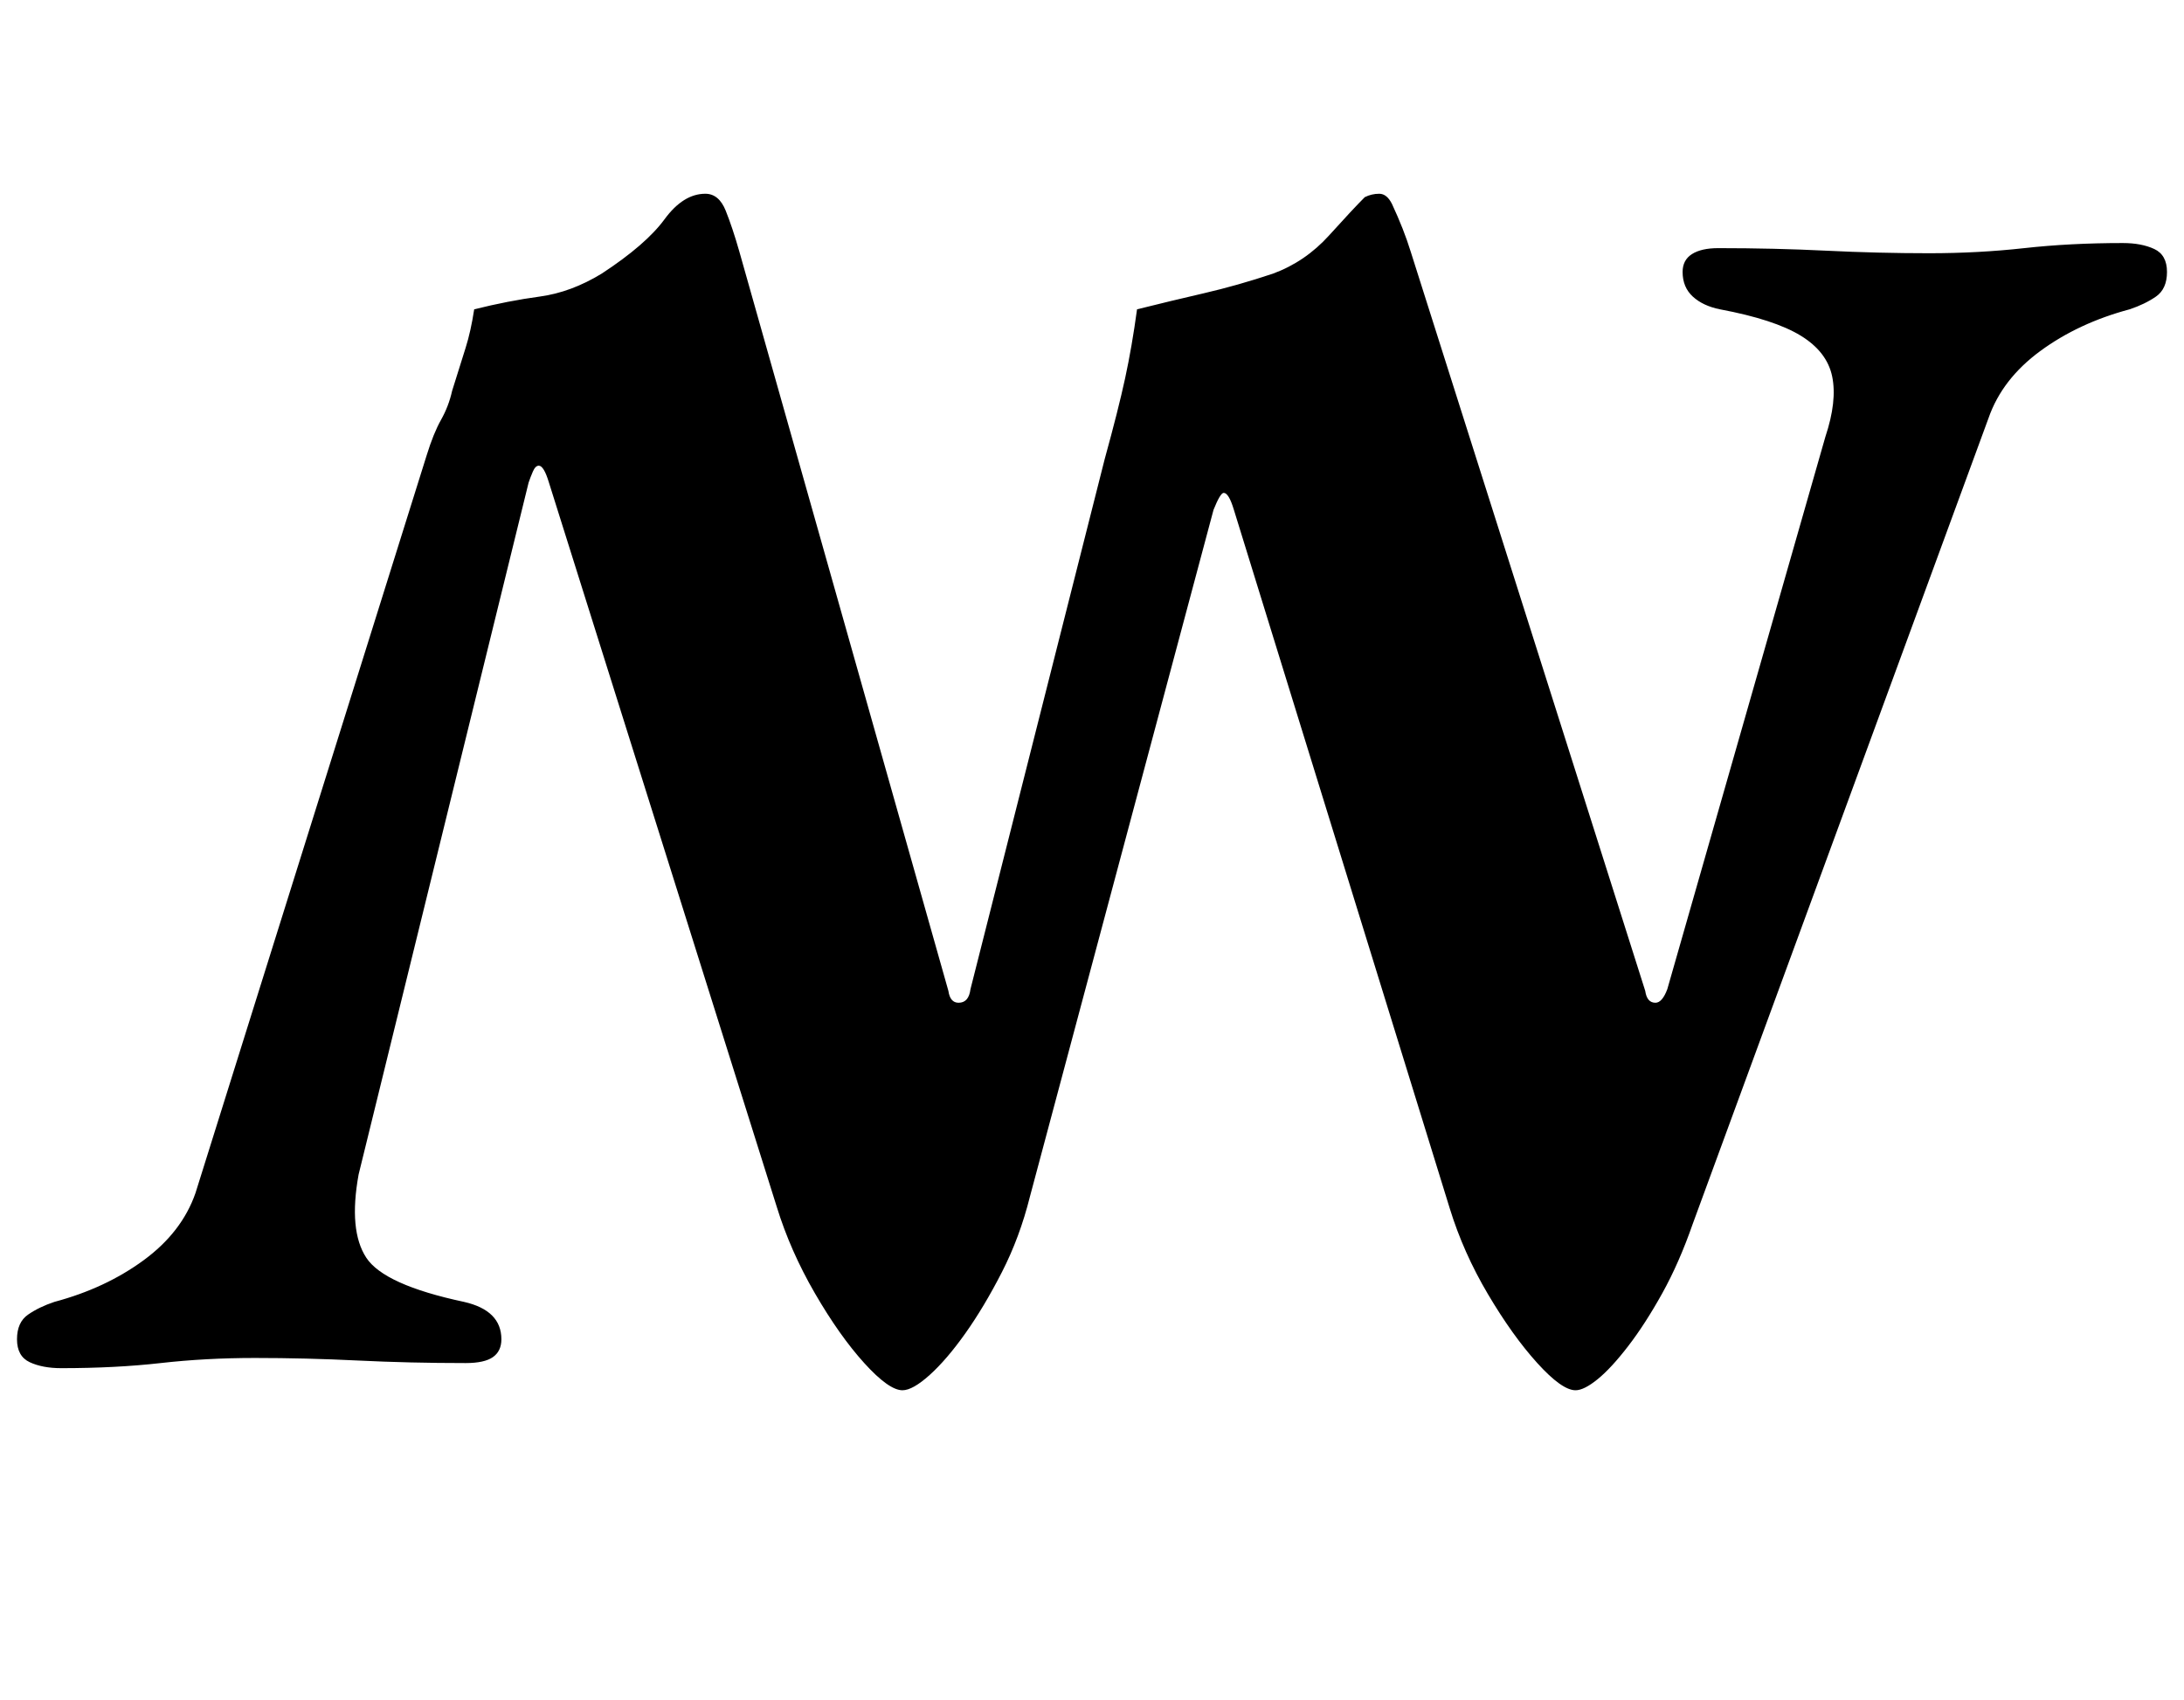 <?xml version="1.0" standalone="no"?>
<!DOCTYPE svg PUBLIC "-//W3C//DTD SVG 1.1//EN" "http://www.w3.org/Graphics/SVG/1.1/DTD/svg11.dtd" >
<svg xmlns="http://www.w3.org/2000/svg" xmlns:xlink="http://www.w3.org/1999/xlink" version="1.1" viewBox="-15 0 1285 1000">
  <g transform="matrix(1 0 0 -1 0 800)">
   <path fill="currentColor"
d="M516 -18q-8 0 -22.5 16t-29 41t-22.5 51l-134 426q-3 10 -6 10q-2 0 -3.5 -3.5t-2.5 -6.5l-100 -407q-6 -33 4.5 -49t57.5 -26q22 -5 22 -22q0 -7 -5 -10.5t-16 -3.5q-33 0 -63.5 1.5t-60.5 1.5q-29 0 -55.5 -3t-58.5 -3q-11 0 -18.5 3.5t-7.5 13.5t6.5 14.5t15.5 7.5
q30 8 52.5 24.5t30.5 39.5l136 434q4 13 8.5 21t6.5 17q5 16 8 25.5t5 22.5q20 5 38.5 7.5t36.5 13.5q26 17 37 32t24 15q8 0 12 -10t8 -24l123 -435q1 -7 6 -7q6 0 7 8l79 312q8 29 12 47.5t7 40.5q20 5 39.5 9.5t40.5 11.5q19 7 33 22.5t21 22.5q4 2 8.5 2t7.5 -6
q7 -15 11 -28l138 -435q1 -7 6 -7q4 0 7 8l93 325q7 21 4 35.5t-18.5 24t-47.5 15.5q-10 2 -16 7.5t-6 14.5q0 7 5.5 10.5t15.5 3.5q33 0 63.5 -1.5t60.5 -1.5q29 0 56 3t58 3q11 0 18.5 -3.5t7.5 -13.5t-6.5 -14.5t-15.5 -7.5q-30 -8 -52.5 -24.5t-30.5 -39.5l-174 -474
q-8 -23 -18 -41t-20 -31t-18 -19.5t-13 -6.5q-8 0 -22.5 16t-29 40.5t-22.5 50.5l-127 411q-3 10 -6 10q-2 0 -6 -10l-108 -404q-6 -24 -16.5 -44.5t-21.5 -36t-21 -24.5t-16 -9z" />
  </g>

</svg>
